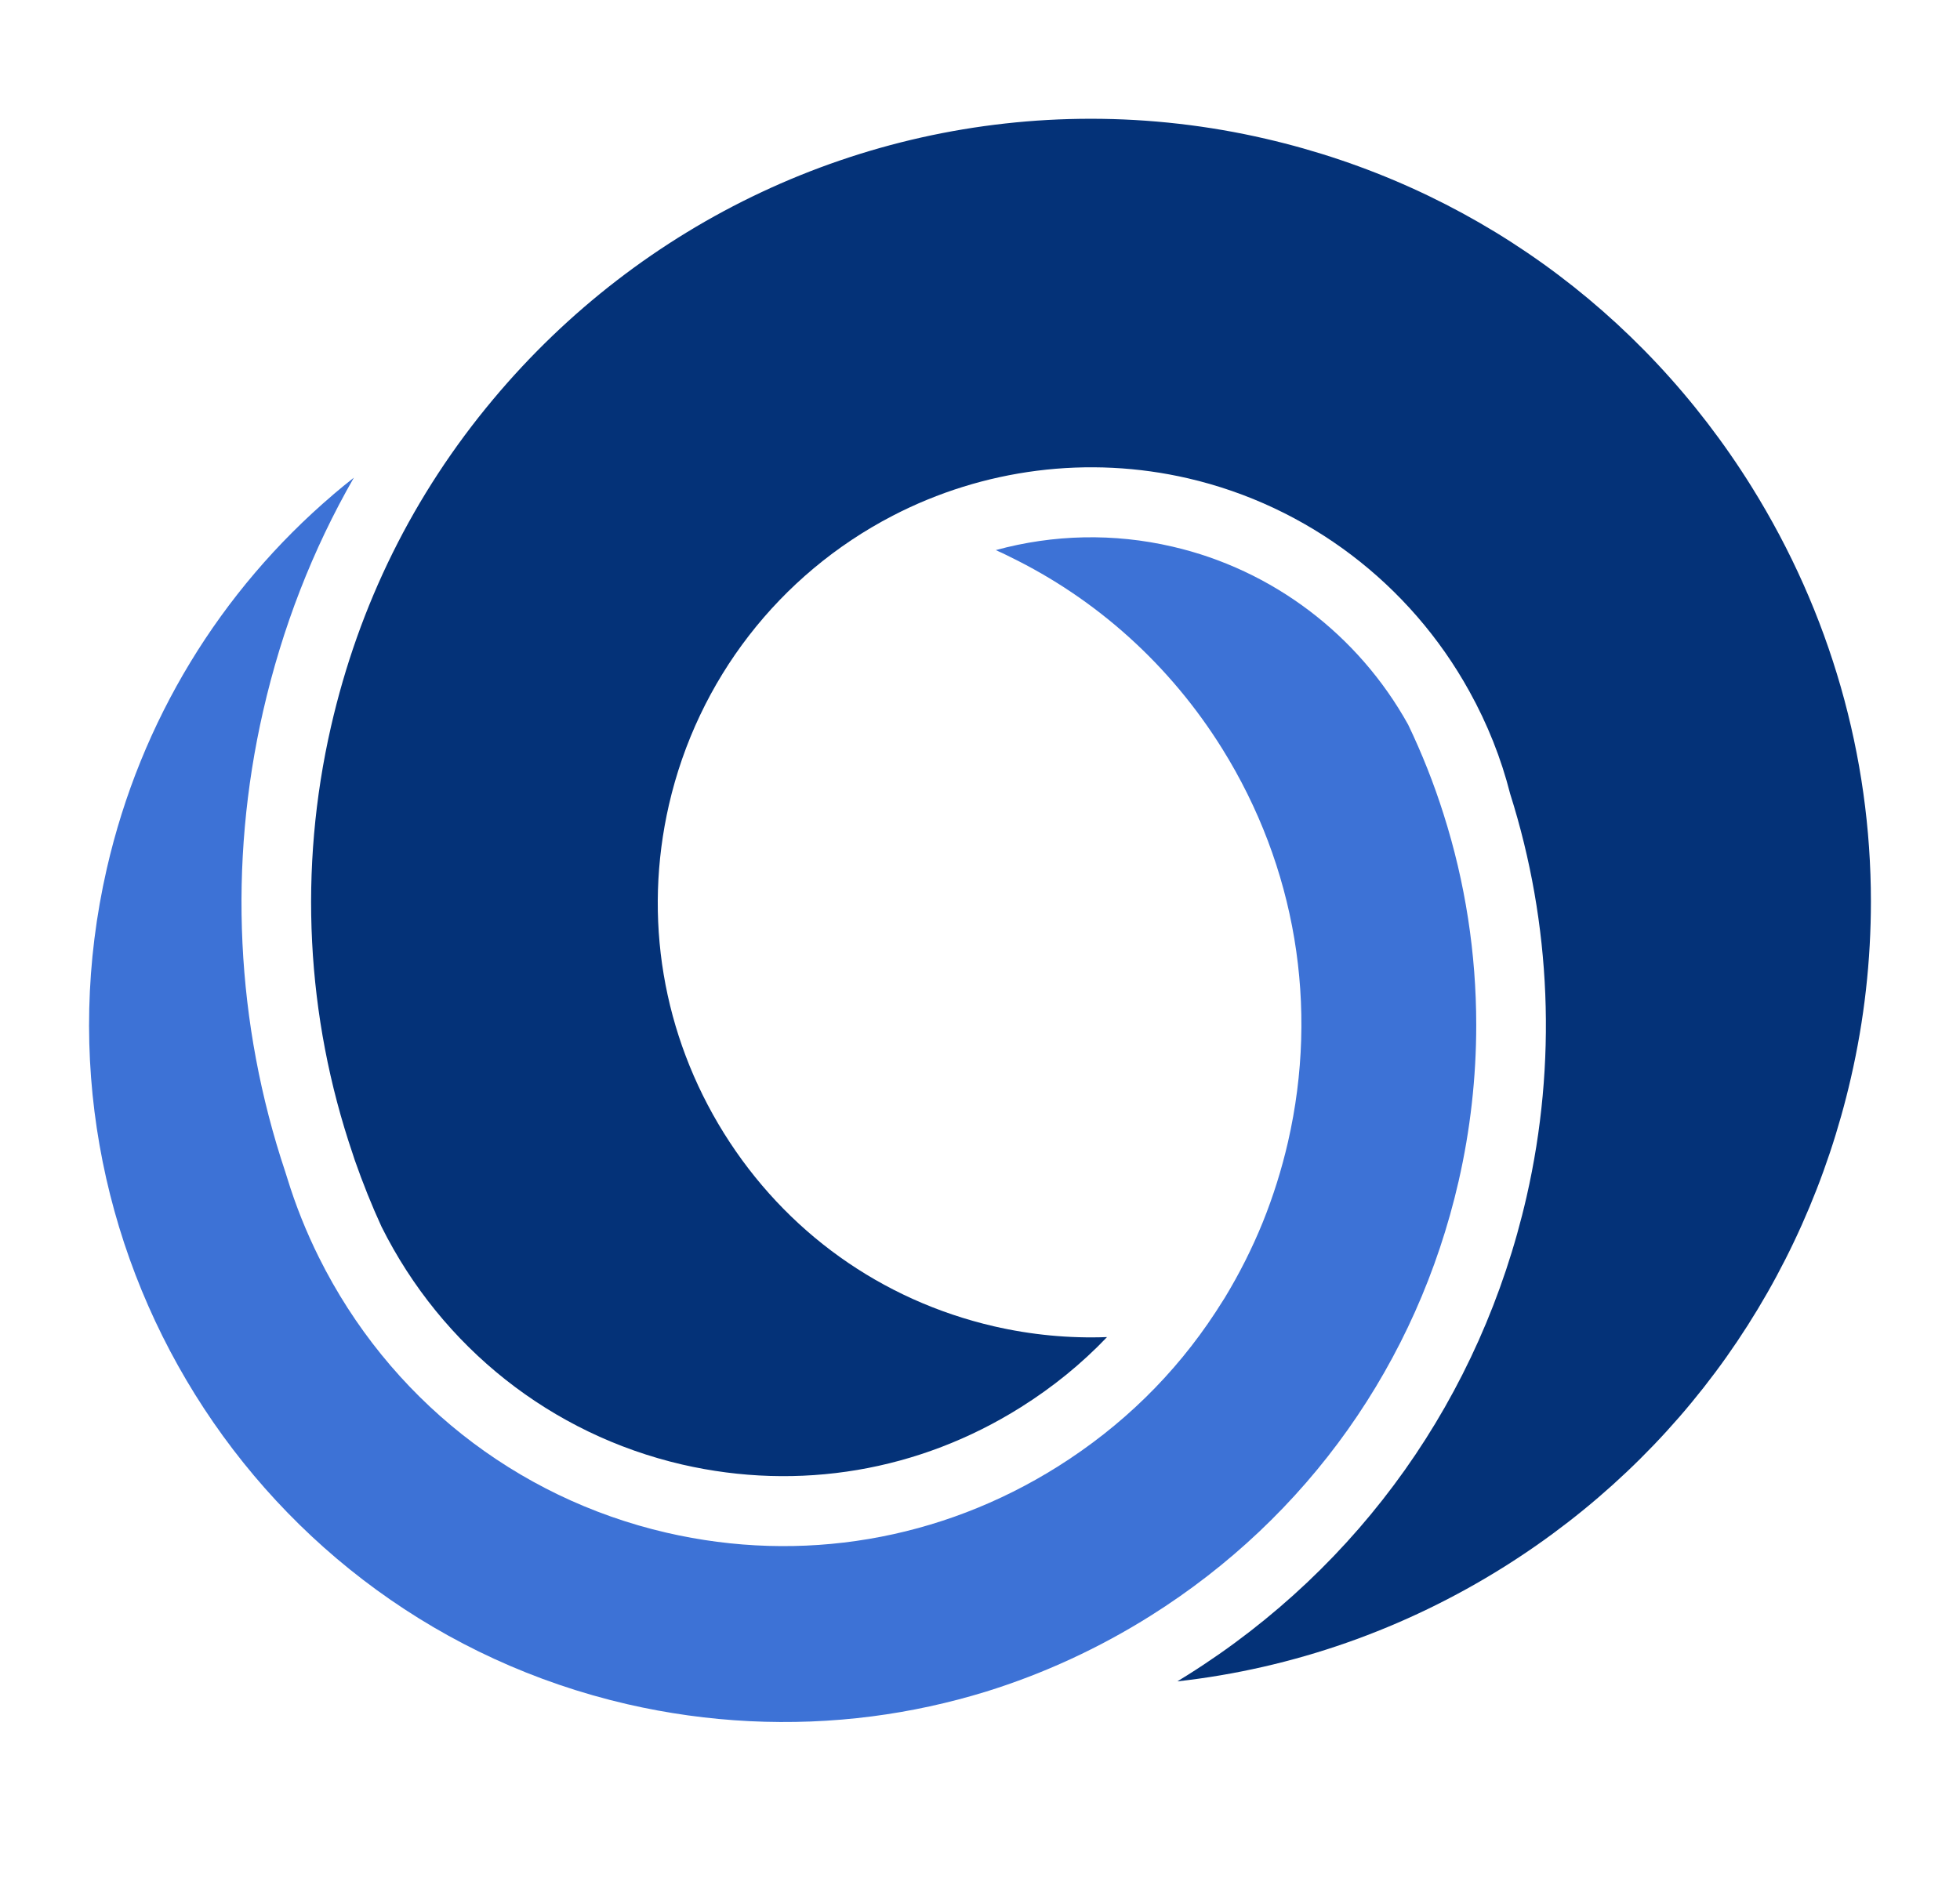 <!--
  - Copyright (c) Haulmont 2024. All Rights Reserved.
  - Use is subject to license terms.
  -->

<svg width="33" height="32" viewBox="0 0 33 32" fill="none" xmlns="http://www.w3.org/2000/svg">
<g clip-path="url(#clip0_2686_130)">
<path d="M24.304 13.708C24.142 13.195 23.942 12.69 23.709 12.204C22.867 10.686 21.42 9.592 19.739 9.205C18.754 8.976 17.733 8.999 16.766 9.264C16.845 9.299 16.924 9.336 17.002 9.376C18.463 10.087 19.7 11.199 20.578 12.608C21.815 14.594 22.209 16.945 21.686 19.229C21.579 19.695 21.437 20.146 21.261 20.583C21.082 21.024 20.867 21.45 20.62 21.857L20.466 22.098C19.779 23.148 18.886 24.02 17.81 24.697C15.834 25.94 13.494 26.336 11.221 25.811C8.674 25.222 6.542 23.532 5.37 21.176C5.157 20.748 4.978 20.301 4.838 19.845L4.804 19.737C3.968 17.238 3.84 14.553 4.431 11.972C4.751 10.573 5.261 9.259 5.958 8.044C5.839 8.138 5.724 8.232 5.608 8.33C5.608 8.33 5.608 8.331 5.606 8.333C3.711 9.949 2.367 12.14 1.798 14.629C0.355 20.935 4.285 27.248 10.56 28.699C11.918 29.012 13.318 29.081 14.685 28.904C15.334 28.82 15.976 28.68 16.604 28.487C17.575 28.185 18.506 27.755 19.374 27.209C22.018 25.546 23.858 22.948 24.558 19.893C24.756 19.027 24.855 18.143 24.855 17.261C24.855 16.059 24.671 14.86 24.304 13.708Z" fill="#3D72D6"/>
<path d="M29.492 8.198C27.628 5.208 24.723 3.126 21.311 2.337C20.345 2.113 19.354 2 18.367 2C14.484 2 10.815 3.722 8.304 6.724C6.961 8.328 6.043 10.183 5.573 12.236C5.025 14.629 5.151 17.116 5.938 19.43L5.973 19.537C6.109 19.924 6.259 20.301 6.424 20.659C7.44 22.694 9.284 24.153 11.484 24.663C13.452 25.117 15.477 24.776 17.188 23.698C17.726 23.36 18.212 22.965 18.639 22.517C18.002 22.541 17.361 22.48 16.733 22.335C14.835 21.896 13.221 20.74 12.188 19.082C11.155 17.423 10.826 15.459 11.263 13.552C11.746 11.452 13.117 9.678 15.028 8.686C16.559 7.892 18.325 7.667 20.002 8.055C22.011 8.52 23.738 9.827 24.741 11.645C25.043 12.19 25.274 12.769 25.426 13.368C26.121 15.56 26.216 17.906 25.702 20.156C24.932 23.52 22.906 26.378 19.997 28.207C19.938 28.242 19.881 28.28 19.823 28.315C21.767 28.098 23.648 27.44 25.334 26.38C28.305 24.51 30.375 21.588 31.163 18.153C31.39 17.167 31.5 16.171 31.5 15.181C31.5 12.734 30.818 10.327 29.492 8.198Z" fill="#043278"/>
</g>
<defs>
<clipPath id="clip0_2686_130">
<rect width="30" height="27" fill="white" transform="translate(1.5 2)"/>
</clipPath>
</defs>
</svg>
